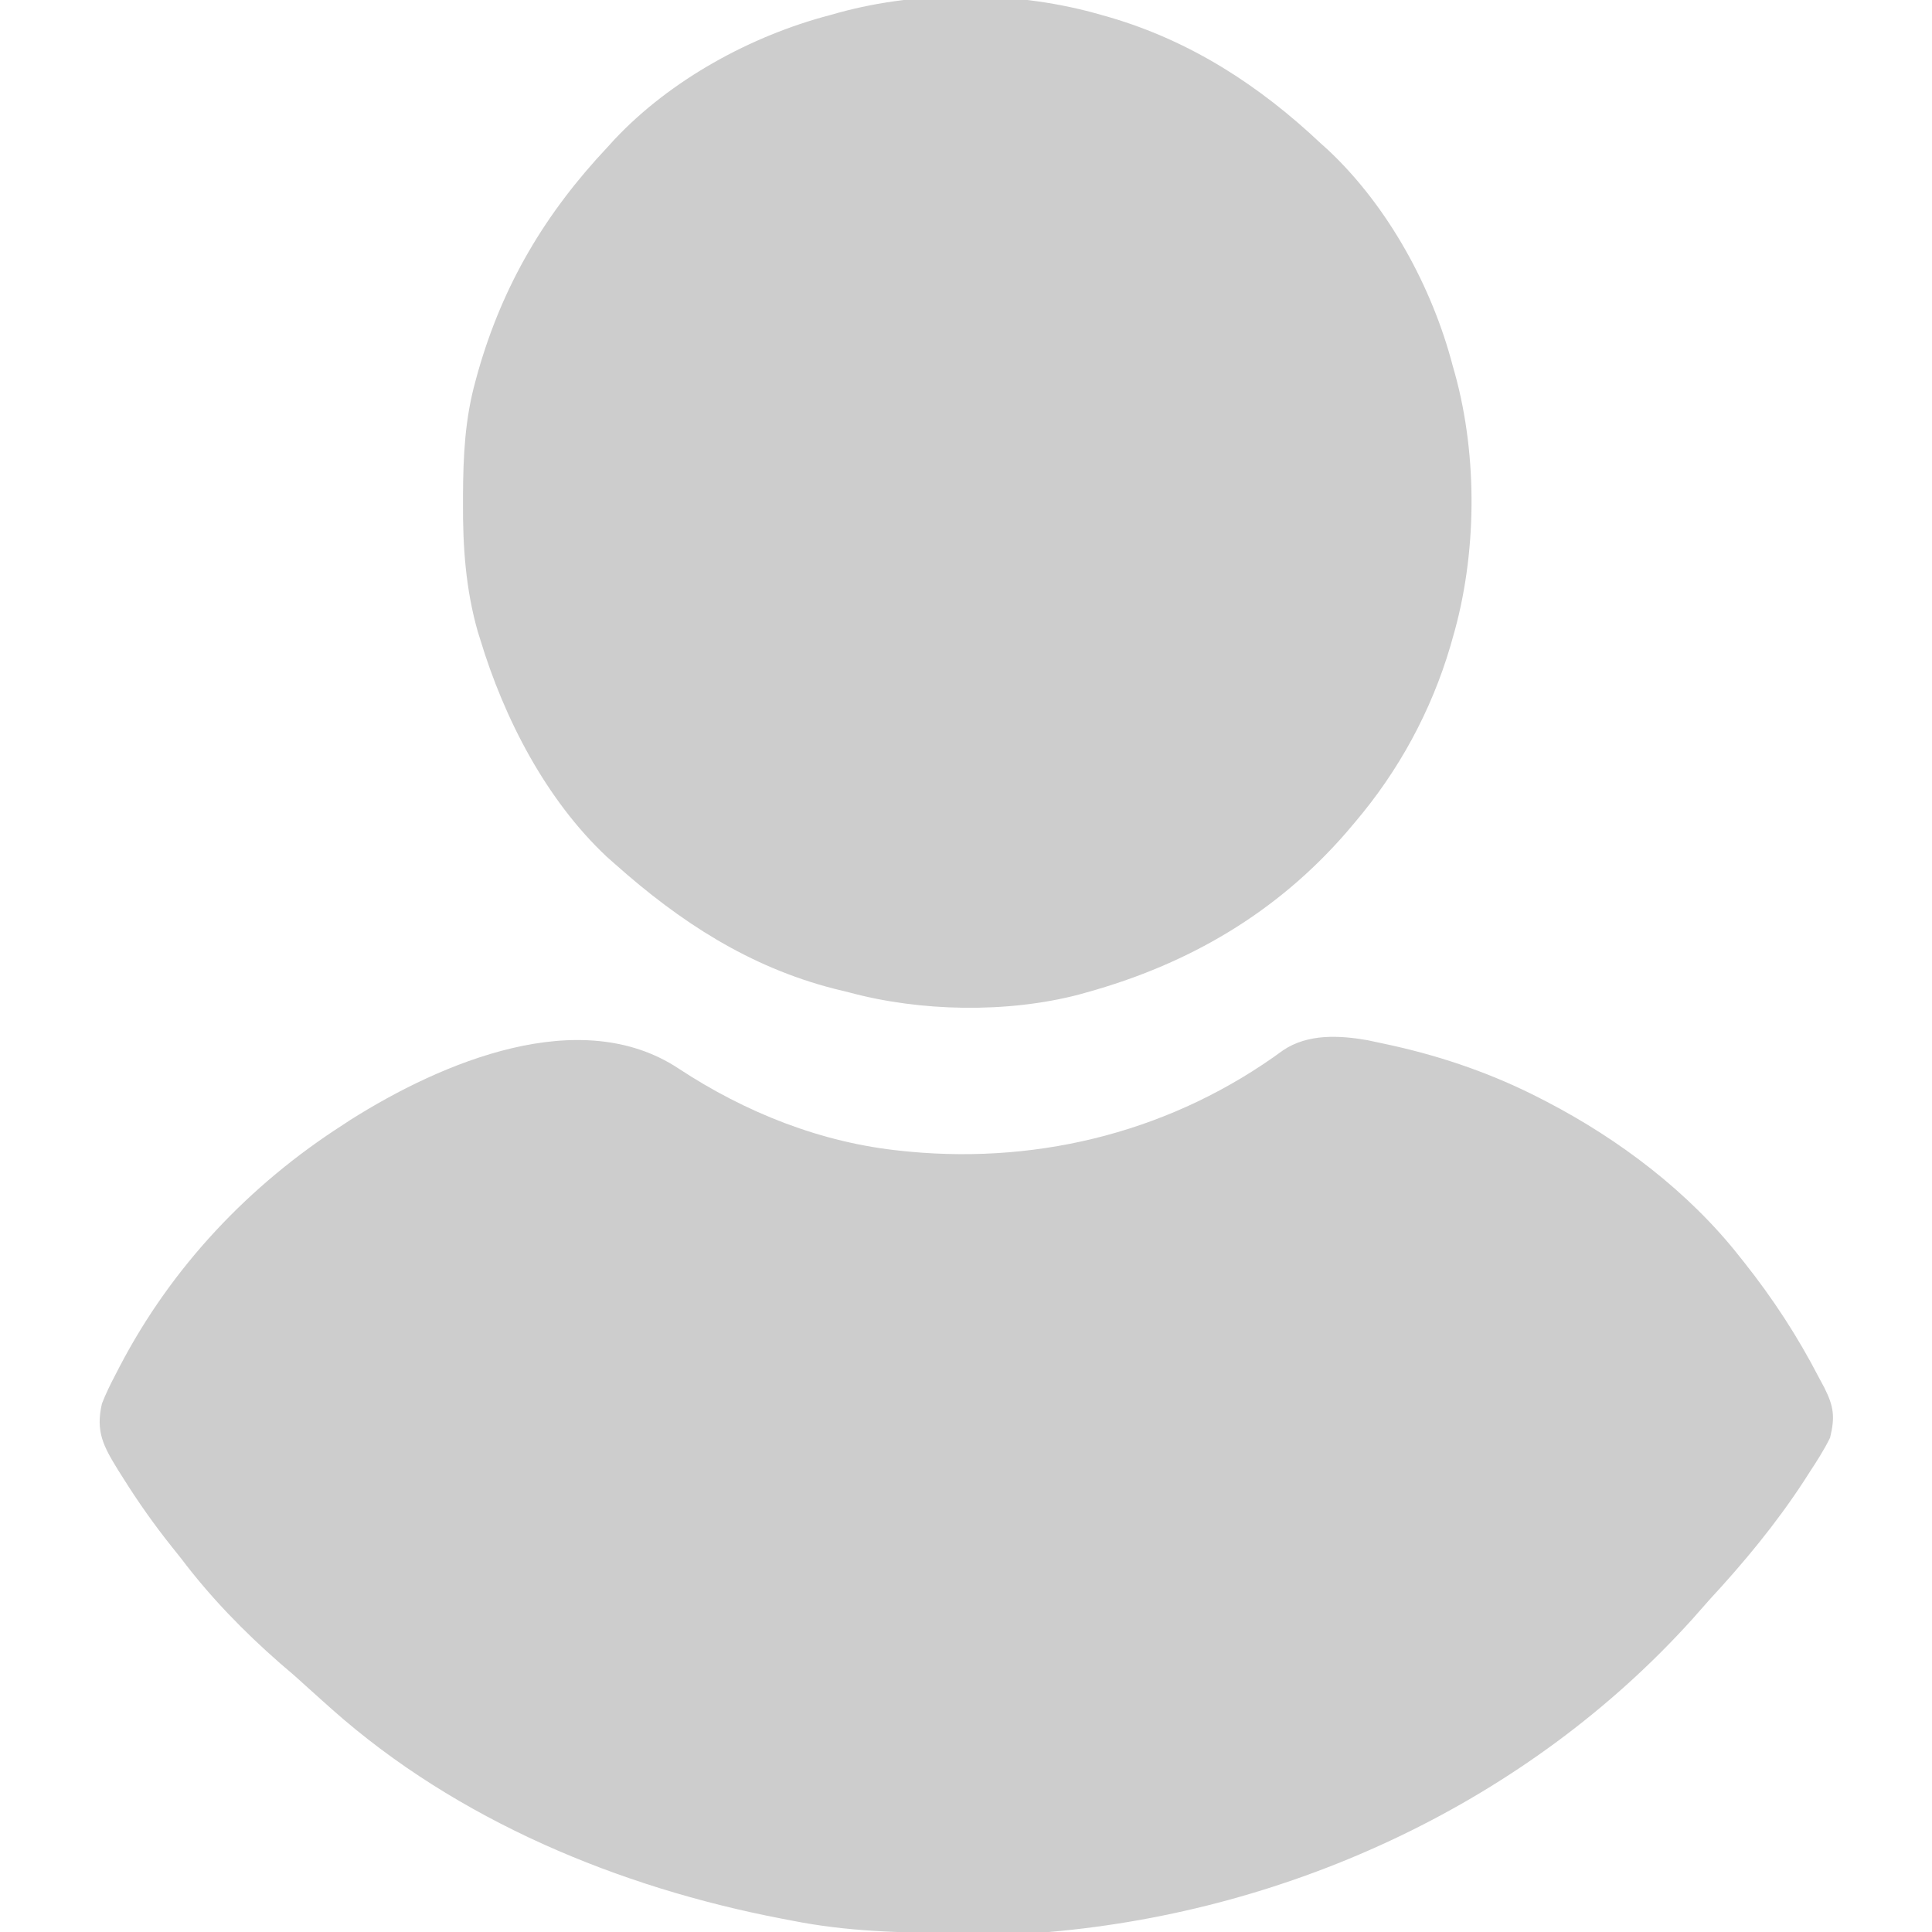 <svg width="20" height="20" viewBox="0 0 20 20" fill="none" xmlns="http://www.w3.org/2000/svg">
<g clip-path="url(#clip0_113_1645)">
<path d="M7.024 11.061C7.716 11.517 8.506 11.832 9.336 11.914C9.362 11.917 9.387 11.919 9.414 11.922C10.797 12.051 12.159 11.697 13.282 10.873C13.538 10.7 13.863 10.717 14.156 10.768C14.216 10.78 14.274 10.793 14.334 10.806C14.365 10.813 14.397 10.819 14.43 10.827C14.954 10.945 15.459 11.121 15.938 11.367C15.961 11.379 15.985 11.392 16.01 11.404C16.762 11.795 17.481 12.338 18.008 13.008C18.025 13.029 18.041 13.05 18.059 13.072C18.356 13.447 18.608 13.833 18.828 14.258C18.847 14.293 18.866 14.329 18.886 14.366C18.982 14.558 18.998 14.666 18.945 14.883C18.884 15.007 18.811 15.121 18.735 15.237C18.714 15.269 18.693 15.302 18.672 15.335C18.383 15.777 18.053 16.175 17.695 16.562C17.637 16.628 17.58 16.693 17.522 16.758C15.823 18.643 13.378 19.782 10.859 20C10.73 20.006 10.601 20.007 10.472 20.008C10.436 20.008 10.4 20.009 10.363 20.009C10.247 20.009 10.131 20.01 10.015 20.01C9.975 20.01 9.935 20.01 9.895 20.01C9.323 20.009 8.766 19.995 8.203 19.883C8.167 19.876 8.13 19.869 8.093 19.862C6.407 19.538 4.732 18.845 3.437 17.695C3.404 17.666 3.371 17.636 3.336 17.605C3.27 17.546 3.203 17.486 3.137 17.426C3.06 17.355 2.98 17.287 2.9 17.219C2.524 16.89 2.176 16.532 1.875 16.133C1.845 16.095 1.814 16.057 1.783 16.018C1.597 15.785 1.428 15.546 1.27 15.293C1.245 15.254 1.245 15.254 1.22 15.214C1.072 14.973 0.988 14.821 1.055 14.531C1.095 14.427 1.144 14.328 1.196 14.229C1.21 14.201 1.224 14.174 1.239 14.146C1.776 13.116 2.58 12.265 3.555 11.641C3.577 11.626 3.6 11.611 3.623 11.596C4.576 10.993 6.008 10.39 7.024 11.061Z" fill="#CDCDCD"/>
<path d="M11.406 0.156C11.434 0.164 11.462 0.172 11.491 0.18C12.331 0.427 13.039 0.887 13.672 1.484C13.698 1.508 13.724 1.531 13.751 1.555C14.37 2.137 14.826 2.972 15.039 3.789C15.047 3.815 15.054 3.842 15.062 3.87C15.299 4.731 15.289 5.745 15.039 6.601C15.031 6.629 15.023 6.657 15.015 6.686C14.816 7.361 14.479 7.981 14.024 8.515C13.995 8.55 13.966 8.584 13.936 8.619C13.212 9.452 12.305 9.98 11.25 10.273C11.223 10.281 11.196 10.288 11.168 10.296C10.425 10.49 9.527 10.473 8.789 10.273C8.736 10.26 8.683 10.247 8.63 10.234C7.753 10.008 7.038 9.542 6.367 8.945C6.339 8.92 6.31 8.895 6.281 8.869C5.65 8.276 5.218 7.436 4.971 6.618C4.963 6.593 4.955 6.568 4.947 6.542C4.821 6.102 4.79 5.66 4.793 5.205C4.793 5.179 4.793 5.153 4.793 5.127C4.795 4.721 4.813 4.338 4.922 3.945C4.931 3.914 4.939 3.882 4.948 3.85C5.206 2.945 5.645 2.207 6.289 1.523C6.313 1.497 6.336 1.471 6.36 1.445C6.942 0.825 7.777 0.369 8.594 0.156C8.62 0.149 8.647 0.141 8.675 0.133C9.536 -0.104 10.55 -0.094 11.406 0.156Z" fill="#CDCDCD"/>
</g>
<defs>
<clipPath id="clip0_113_1645">
<rect width="20" height="20" fill="white"/>
</clipPath>
</defs>
</svg>
